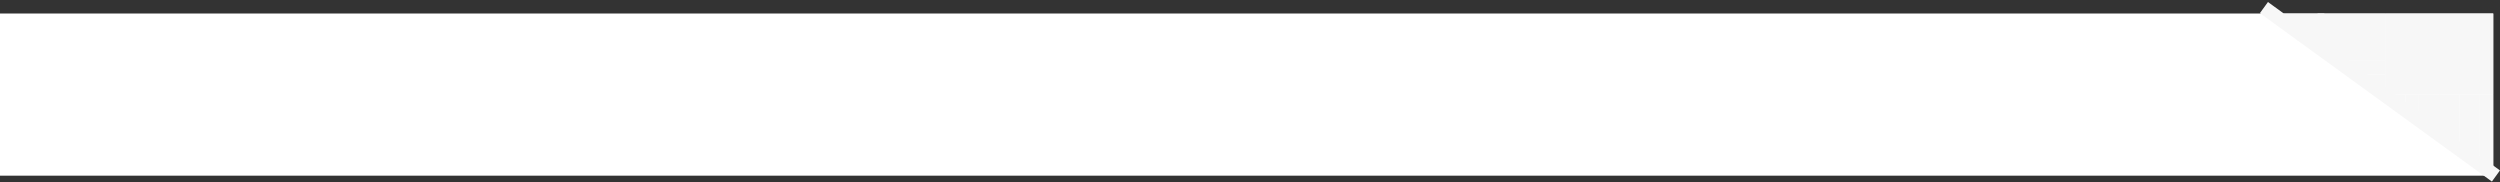<svg width="370" height="27" viewBox="0 0 370 27" fill="none" xmlns="http://www.w3.org/2000/svg">
<rect x="0" y="0" width="370" height="27" fill="#333333" stroke="none"/>
<rect y="2" width="369" height="24" fill="white"/>
<rect x="334.463" y="1.944" width="2.033" height="42.428" transform="rotate(-54.026 334.463 1.944)" fill="#F7F7F7"/>
<rect x="353" y="2" width="16" height="12" fill="#F7F7F7"/>
<rect x="343" y="2" width="10" height="6" fill="#F7F7F7"/>
<rect x="345" y="7" width="8" height="2" fill="#F7F7F7"/>
<rect x="347" y="9" width="6" height="2" fill="#F7F7F7"/>
<rect x="350" y="11" width="3" height="2" fill="#F7F7F7"/>
<rect x="338" y="2" width="6" height="2" fill="#F7F7F7"/>
<rect x="340" y="3" width="4" height="3" fill="#F7F7F7"/>
<rect x="367" y="14" width="2" height="11" fill="#F7F7F7"/>
<rect x="364" y="14" width="3" height="9" fill="#F7F7F7"/>
<rect x="361" y="14" width="3" height="7" fill="#F7F7F7"/>
<rect x="358" y="14" width="3" height="5" fill="#F7F7F7"/>
<rect x="356" y="14" width="2" height="3" fill="#F7F7F7"/>
<rect x="354" y="14" width="2" height="1" fill="#F7F7F7"/>
</svg>
